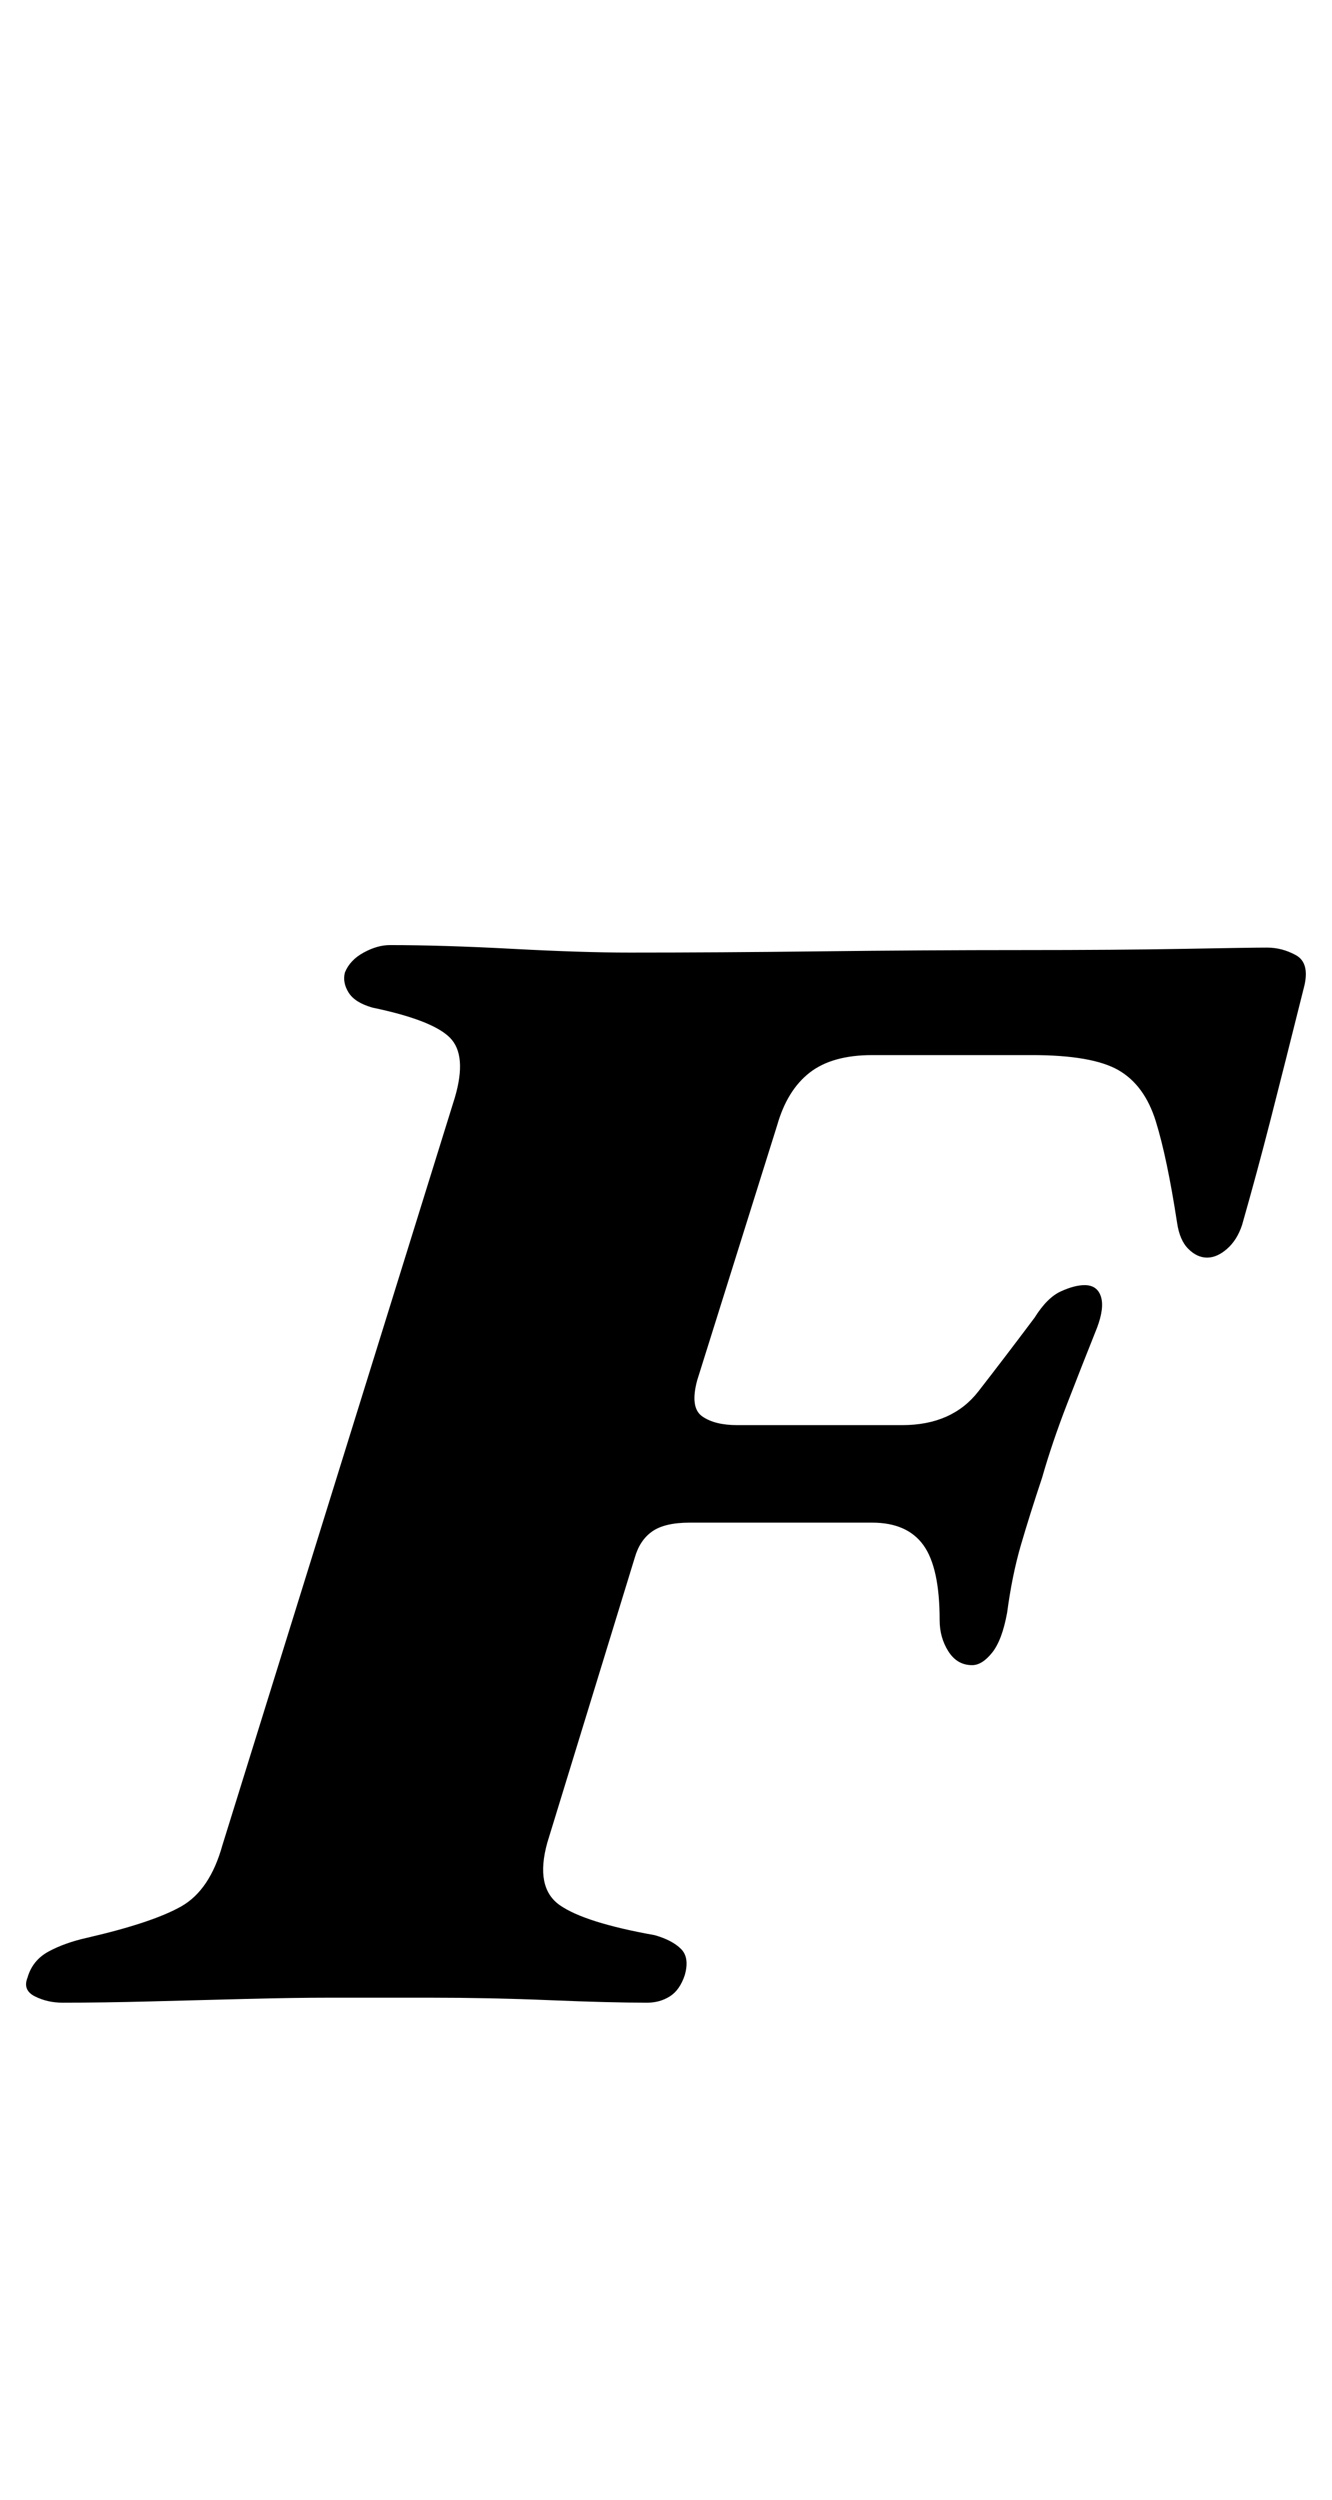 <?xml version="1.0" standalone="no"?>
<!DOCTYPE svg PUBLIC "-//W3C//DTD SVG 1.1//EN" "http://www.w3.org/Graphics/SVG/1.1/DTD/svg11.dtd" >
<svg xmlns="http://www.w3.org/2000/svg" xmlns:xlink="http://www.w3.org/1999/xlink" version="1.1" viewBox="-39 0 533 1000">
  <g transform="matrix(1 0 0 -1 0 800)">
   <path fill="currentColor"
d="M-14 -1q-6 0 -11 2.5t-3 7.5q2 7 8.5 10.5t15.5 5.5q26 6 37.5 12.5t16.5 24.5l93 299q5 17 -2 24t-31 12q-7 2 -9.5 6t-1.5 8q2 5 7.5 8t10.5 3q21 0 49 -1.5t47 -1.5q35 0 76.5 0.5t80 0.5t65.5 0.5t33 0.5t11.5 -3t3.5 -12q-8 -32 -13.5 -53.5t-11.5 -42.5
q-2 -6 -6 -9.5t-8 -3.5t-7.5 3.5t-4.5 10.5q-4 26 -8.5 40.5t-15 20.5t-34.5 6h-64q-16 0 -25 -7t-13 -21l-32 -102q-3 -11 2 -14.5t14 -3.5h66q20 0 30.5 13.5t22.5 29.5q5 8 10.5 10.5t9.5 2.5q5 0 6.5 -4.5t-1.5 -12.5q-6 -15 -12 -30.5t-10 -29.5q-5 -15 -8.5 -27
t-5.5 -27q-2 -11 -6 -16t-8 -5q-6 0 -9.5 5.5t-3.5 12.5q0 21 -6.5 30t-20.5 9h-22.5h-30h-20.5q-10 0 -15 -3.5t-7 -10.5l-35 -114q-5 -18 5 -25t38 -12q7 -2 10.5 -5.5t1.5 -10.5q-2 -6 -6 -8.5t-9 -2.5q-15 0 -39 1t-48 1h-40q-14 0 -33.5 -0.5t-38.5 -1t-35 -0.5z" />
  </g>

</svg>
